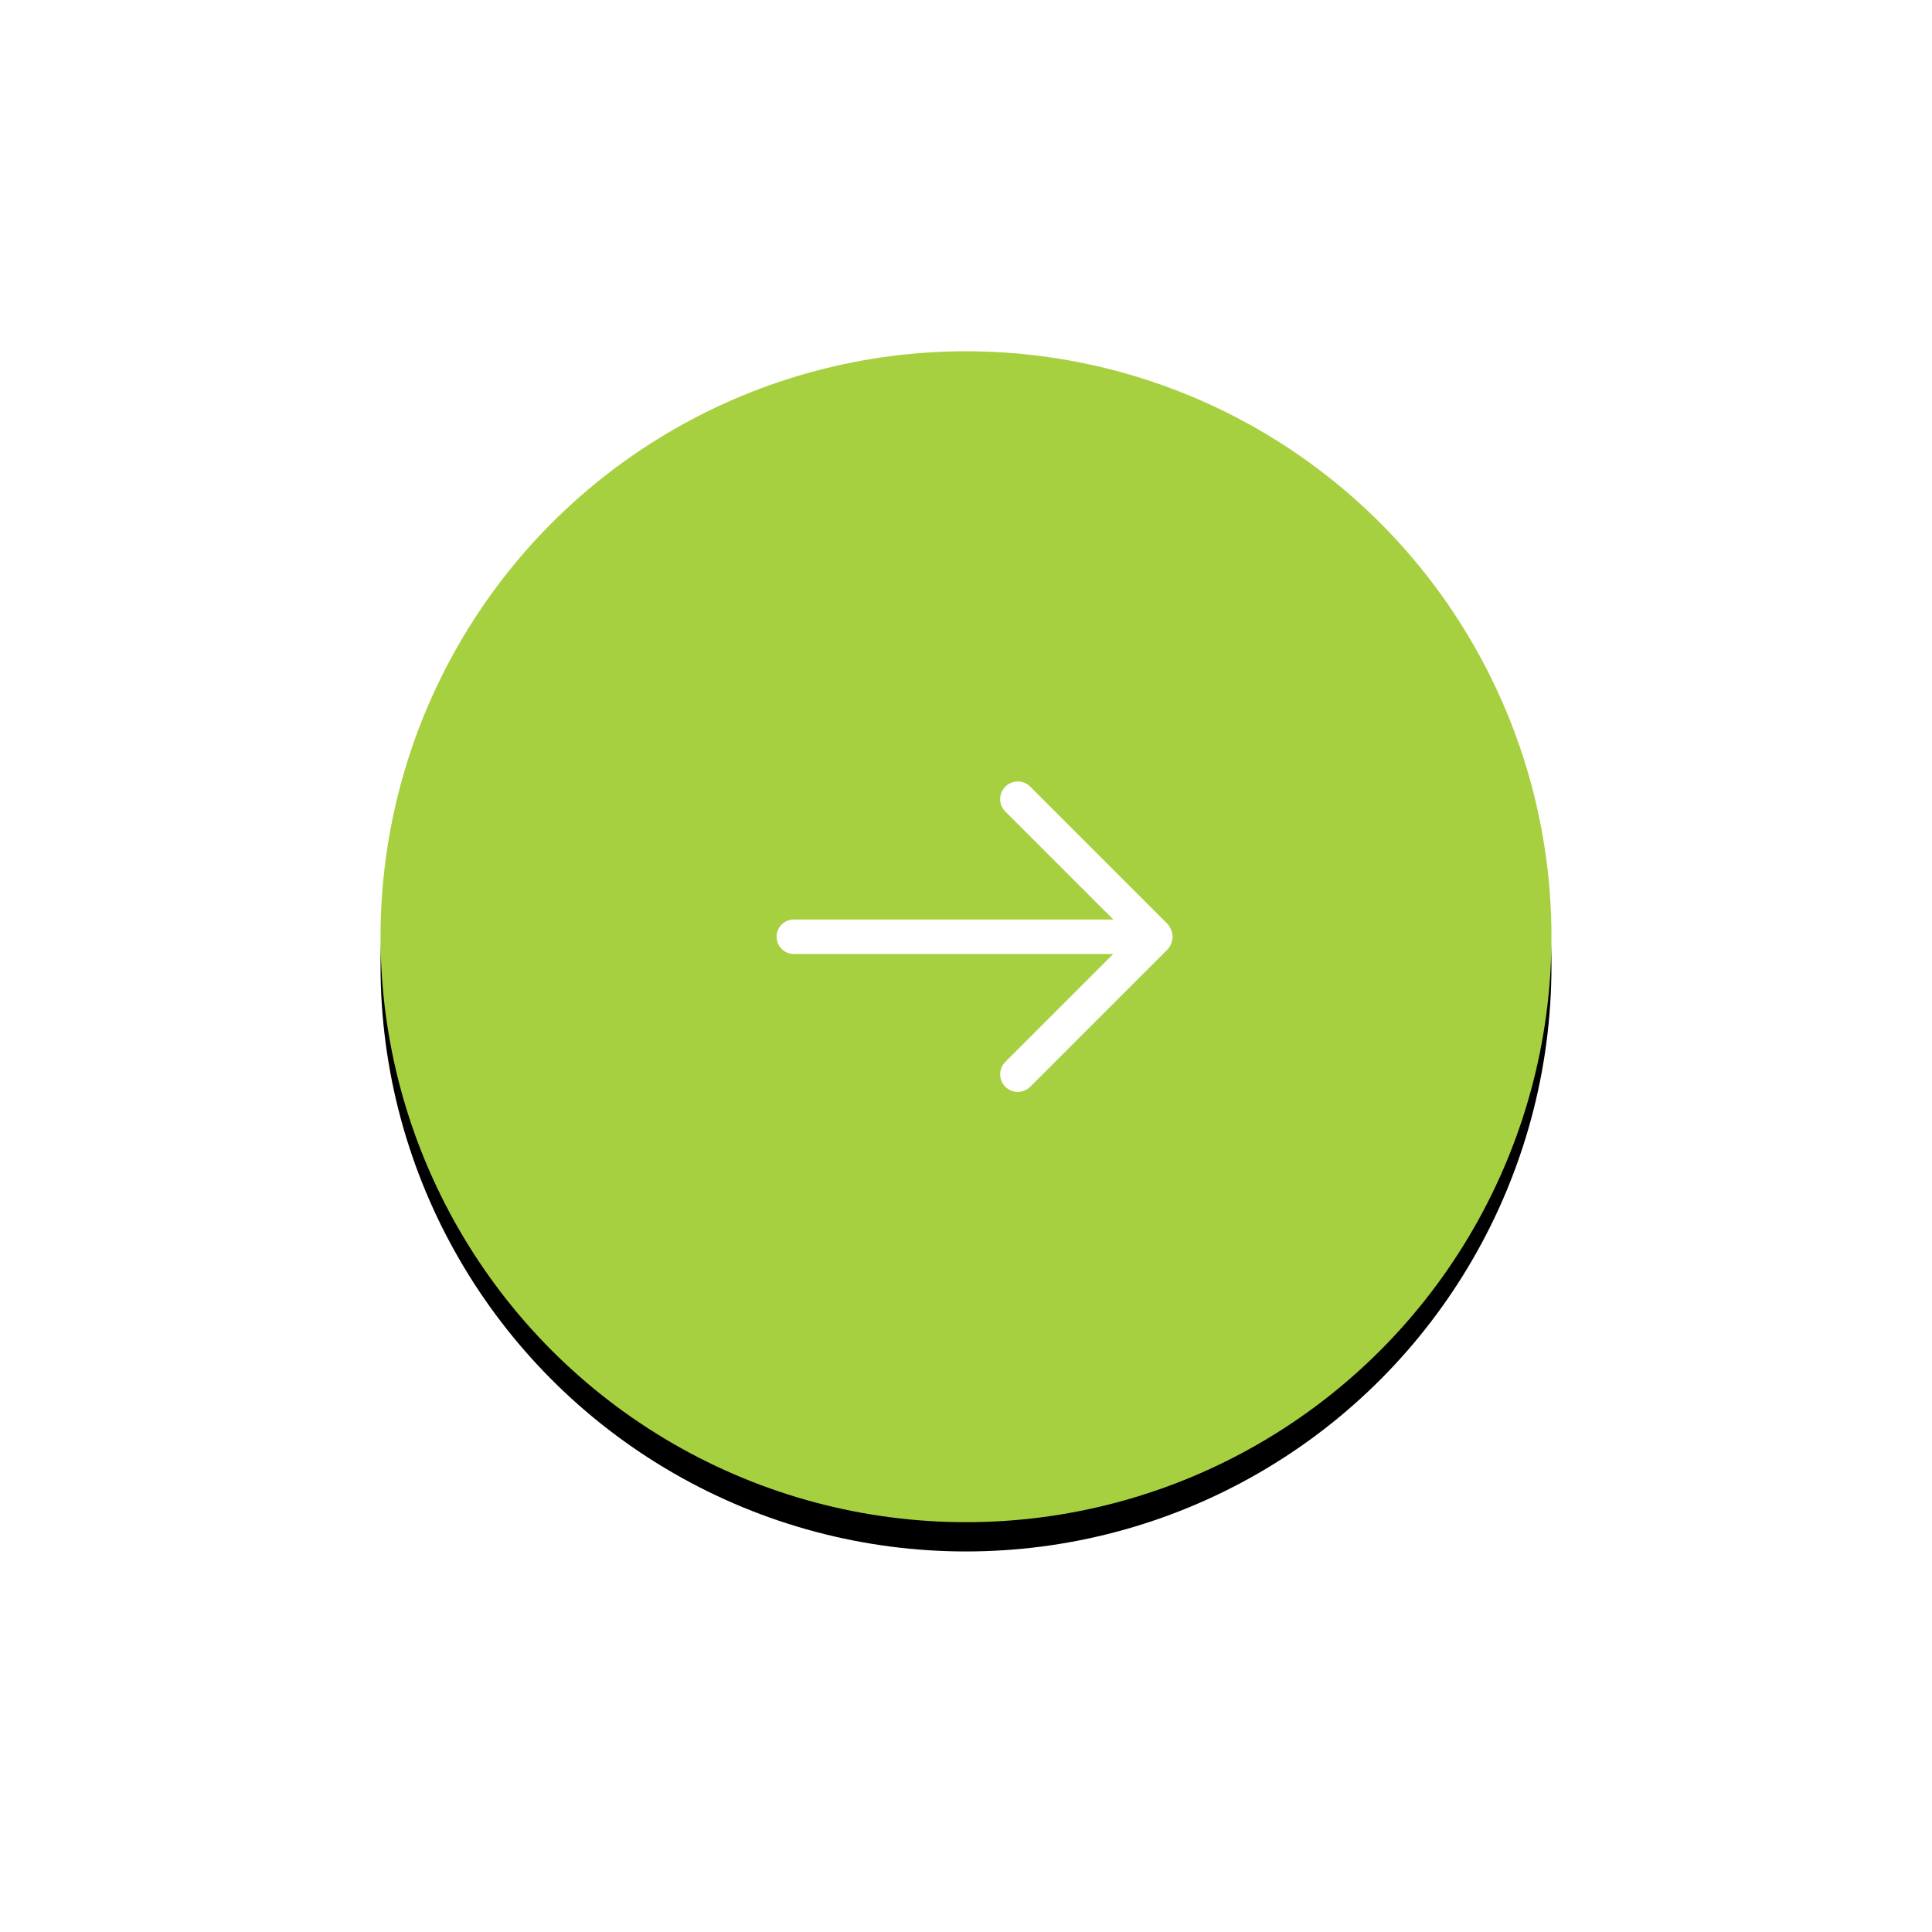 
<svg width="66px" height="66px" viewBox="1086 573 66 66" version="1.1" xmlns="http://www.w3.org/2000/svg" xmlns:xlink="http://www.w3.org/1999/xlink">
    <!-- Generator: Sketch 41 (35326) - http://www.bohemiancoding.com/sketch -->
    <desc>Created with Sketch.</desc>
    <defs>
        <circle id="path-1" cx="20" cy="20" r="20"></circle>
        <filter x="-50%" y="-50%" width="200%" height="200%" filterUnits="objectBoundingBox" id="filter-2">
            <feOffset dx="0" dy="1" in="SourceAlpha" result="shadowOffsetOuter1"></feOffset>
            <feGaussianBlur stdDeviation="6.5" in="shadowOffsetOuter1" result="shadowBlurOuter1"></feGaussianBlur>
            <feColorMatrix values="0 0 0 0 1   0 0 0 0 1   0 0 0 0 1  0 0 0 0.5 0" type="matrix" in="shadowBlurOuter1"></feColorMatrix>
        </filter>
    </defs>
    <g id="bg" stroke="none" stroke-width="1" fill="none" fill-rule="evenodd" transform="translate(1099, 585)">
        <g id="Group-4">
            <g id="Oval">
                <use fill="black" fill-opacity="1" filter="url(#filter-2)" xlink:href="#path-1"></use>
                <use fill="#A7D041" fill-rule="evenodd" xlink:href="#path-1"></use>
            </g>
            <g id="Arrow" transform="translate(13.529, 14.118)" fill="#FFFFFF">
                <path d="M13.477,6.121 C13.448,6.196 13.404,6.269 13.343,6.33 L8.665,11.008 C8.43,11.243 8.049,11.243 7.815,11.008 C7.579,10.773 7.579,10.393 7.815,10.158 L11.502,6.471 L0.588,6.471 C0.264,6.471 0,6.207 0,5.882 C0,5.558 0.264,5.294 0.588,5.294 L11.503,5.294 L7.815,1.606 C7.579,1.371 7.579,0.99 7.815,0.755 C8.049,0.52 8.43,0.52 8.665,0.755 L13.343,5.433 C13.405,5.495 13.448,5.568 13.478,5.645 C13.51,5.718 13.529,5.798 13.529,5.882 C13.529,5.968 13.509,6.047 13.477,6.121 L13.477,6.121 Z" id="Shape"></path>
            </g>
        </g>
    </g>
</svg>